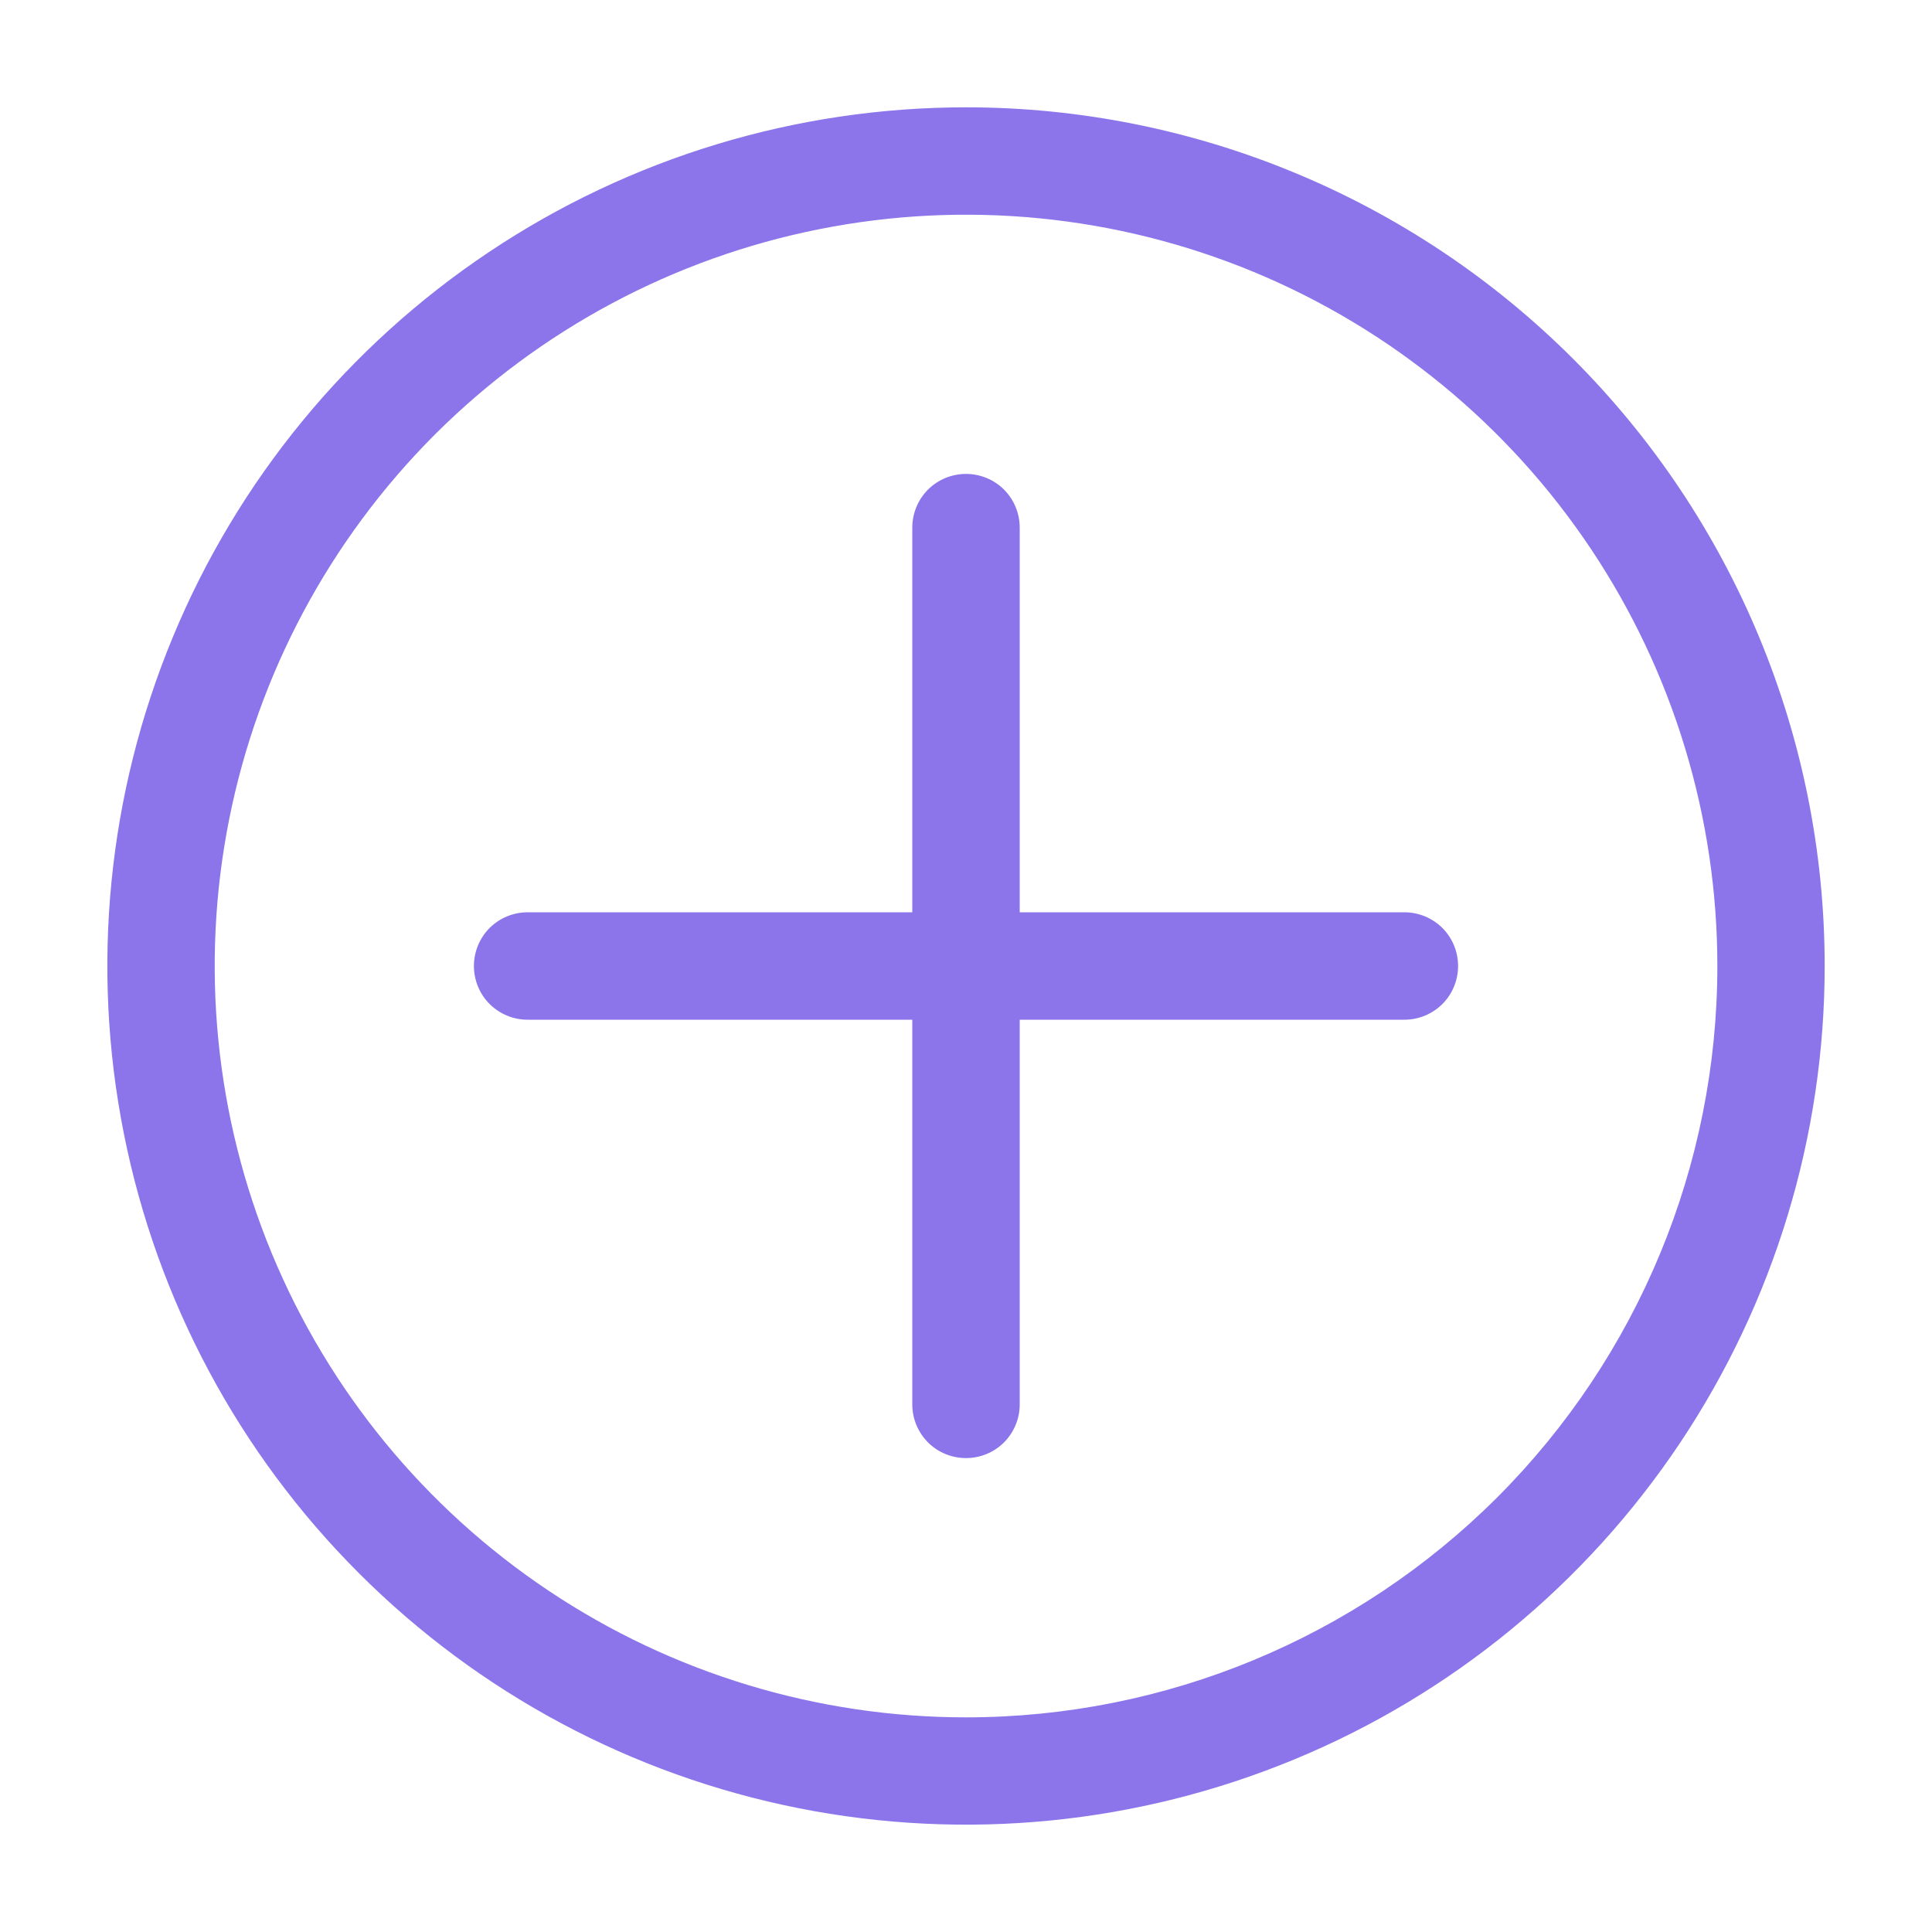 <svg width="20" height="20" viewBox="0 0 20 20" fill="none" xmlns="http://www.w3.org/2000/svg">
<g clip-path="url(#clip0_214_28)">
<path d="M14.539 9.444H10.556V5.461C10.556 5.314 10.497 5.172 10.393 5.068C10.289 4.964 10.147 4.906 10 4.906C9.853 4.906 9.711 4.964 9.607 5.068C9.503 5.172 9.444 5.314 9.444 5.461V9.444H5.461C5.314 9.444 5.172 9.503 5.068 9.607C4.964 9.711 4.906 9.853 4.906 10C4.906 10.147 4.964 10.289 5.068 10.393C5.172 10.497 5.314 10.556 5.461 10.556H9.444V14.539C9.444 14.686 9.503 14.828 9.607 14.932C9.711 15.036 9.853 15.094 10 15.094C10.147 15.094 10.289 15.036 10.393 14.932C10.497 14.828 10.556 14.686 10.556 14.539V10.556H14.539C14.686 10.556 14.828 10.497 14.932 10.393C15.036 10.289 15.094 10.147 15.094 10C15.094 9.853 15.036 9.711 14.932 9.607C14.828 9.503 14.686 9.444 14.539 9.444Z" fill="#8C74EB"/>
<path d="M10 1.111C8.242 1.111 6.523 1.632 5.062 2.609C3.6 3.586 2.46 4.974 1.788 6.598C1.115 8.223 0.939 10.01 1.282 11.734C1.625 13.458 2.471 15.042 3.715 16.285C4.958 17.529 6.542 18.375 8.266 18.718C9.99 19.061 11.777 18.885 13.402 18.212C15.026 17.54 16.414 16.4 17.391 14.938C18.367 13.477 18.889 11.758 18.889 10C18.889 7.642 17.952 5.382 16.285 3.715C14.618 2.048 12.357 1.111 10 1.111ZM10 17.778C8.462 17.778 6.958 17.322 5.679 16.467C4.4 15.612 3.403 14.398 2.814 12.976C2.226 11.555 2.072 9.991 2.372 8.483C2.672 6.974 3.413 5.588 4.5 4.5C5.588 3.413 6.974 2.672 8.483 2.372C9.991 2.072 11.555 2.226 12.976 2.814C14.398 3.403 15.612 4.4 16.467 5.679C17.322 6.958 17.778 8.462 17.778 10C17.778 12.063 16.958 14.041 15.5 15.5C14.041 16.958 12.063 17.778 10 17.778Z" fill="#8C74EB"/>
</g>
<defs>
<clipPath id="clip0_214_28">
<rect width="20" height="20" fill="white"/>
</clipPath>
</defs>
</svg>
